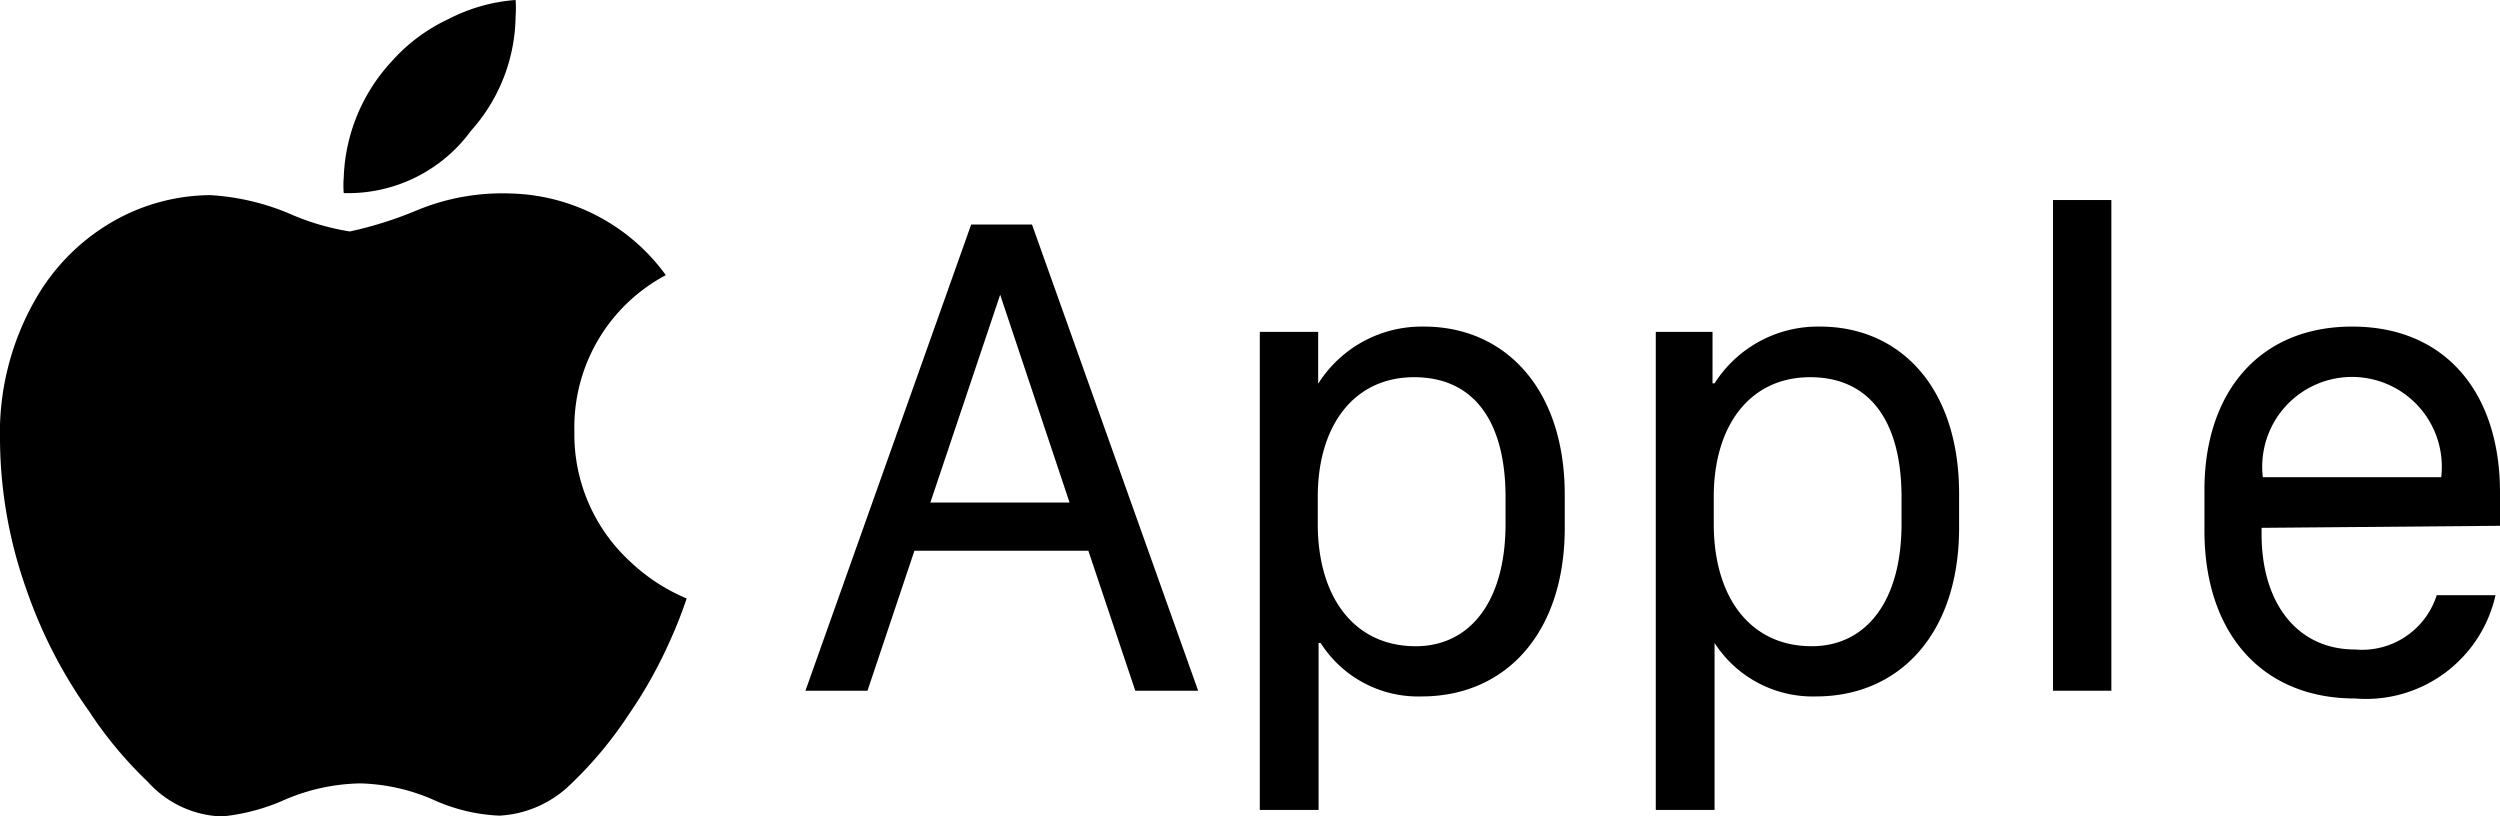 <svg xmlns="http://www.w3.org/2000/svg" width="61.24" height="20" viewBox="0 0 61.24 20"><g id="Layer_2" data-name="Layer 2"><g id="Design"><path d="M11.54,3.2A4.27,4.27,0,0,0,12.63.4h0a2.68,2.68,0,0,0,0-.4A4.25,4.25,0,0,0,11,.46,4.3,4.3,0,0,0,9.58,1.52,4.4,4.4,0,0,0,8.42,4.35a2.34,2.34,0,0,0,0,.38A3.73,3.73,0,0,0,11.54,3.2Z"/><path d="M14.07,10.57a4.22,4.22,0,0,1,2.24-3.83,4.84,4.84,0,0,0-3.79-2,5.48,5.48,0,0,0-2.28.4,9.38,9.38,0,0,1-1.67.53,6,6,0,0,1-1.51-.45,5.88,5.88,0,0,0-1.91-.44,4.86,4.86,0,0,0-2.46.69A5.12,5.12,0,0,0,.87,7.33,6.58,6.58,0,0,0,0,10.79a11.12,11.12,0,0,0,.64,3.63,11.72,11.72,0,0,0,1.54,3,9.84,9.84,0,0,0,1.44,1.73A2.55,2.55,0,0,0,5.44,20,5,5,0,0,0,7,19.58a4.89,4.89,0,0,1,1.82-.39,4.74,4.74,0,0,1,1.77.39,4.36,4.36,0,0,0,1.64.4A2.7,2.7,0,0,0,14,19.19a9.64,9.64,0,0,0,1.39-1.67,11.24,11.24,0,0,0,1.07-1.93q.2-.45.36-.93a4.58,4.58,0,0,1-1.39-.91A4.23,4.23,0,0,1,14.07,10.57Z"/><path d="M23.79,5.5,19.73,16.92h1.52l1.15-3.43h4.26l1.15,3.43h1.54L25.28,5.5Zm-1,6.81,1.71-5.09h0l1.7,5.09Z"/><path d="M34.88,8a3,3,0,0,0-2.59,1.4h0V8.13H30.86V19.84H32.3V15.75h.05a2.83,2.83,0,0,0,2.47,1.31c2.07,0,3.51-1.56,3.51-4.13v-.81C38.33,9.51,36.86,8,34.88,8Zm2,4.83c0,1.93-.89,3-2.2,3-1.5,0-2.4-1.19-2.4-3v-.66c0-1.75.89-2.93,2.36-2.93s2.24,1.09,2.24,2.94Z"/><path d="M44.58,8A3,3,0,0,0,42,9.39h-.05V8.13H40.56V19.84H42V15.75h0a2.86,2.86,0,0,0,2.48,1.31c2.07,0,3.51-1.56,3.51-4.13v-.81C48,9.51,46.56,8,44.58,8Zm2,4.83c0,1.93-.89,3-2.2,3-1.5,0-2.4-1.19-2.4-3v-.66c0-1.75.89-2.93,2.36-2.93s2.24,1.09,2.24,2.94Z"/><rect x="50.29" y="4.9" width="1.43" height="12.02"/><path d="M61.24,12.88v-.82C61.24,9.64,59.92,8,57.62,8S54,9.64,54,12v1c0,2.5,1.4,4.11,3.69,4.11a3.25,3.25,0,0,0,3.44-2.53H59.69a1.92,1.92,0,0,1-2,1.33c-1.43,0-2.29-1.15-2.29-2.82v-.16Zm-5.81-1.19a2.2,2.2,0,1,1,4.37,0v0H55.43Z"/></g></g></svg>